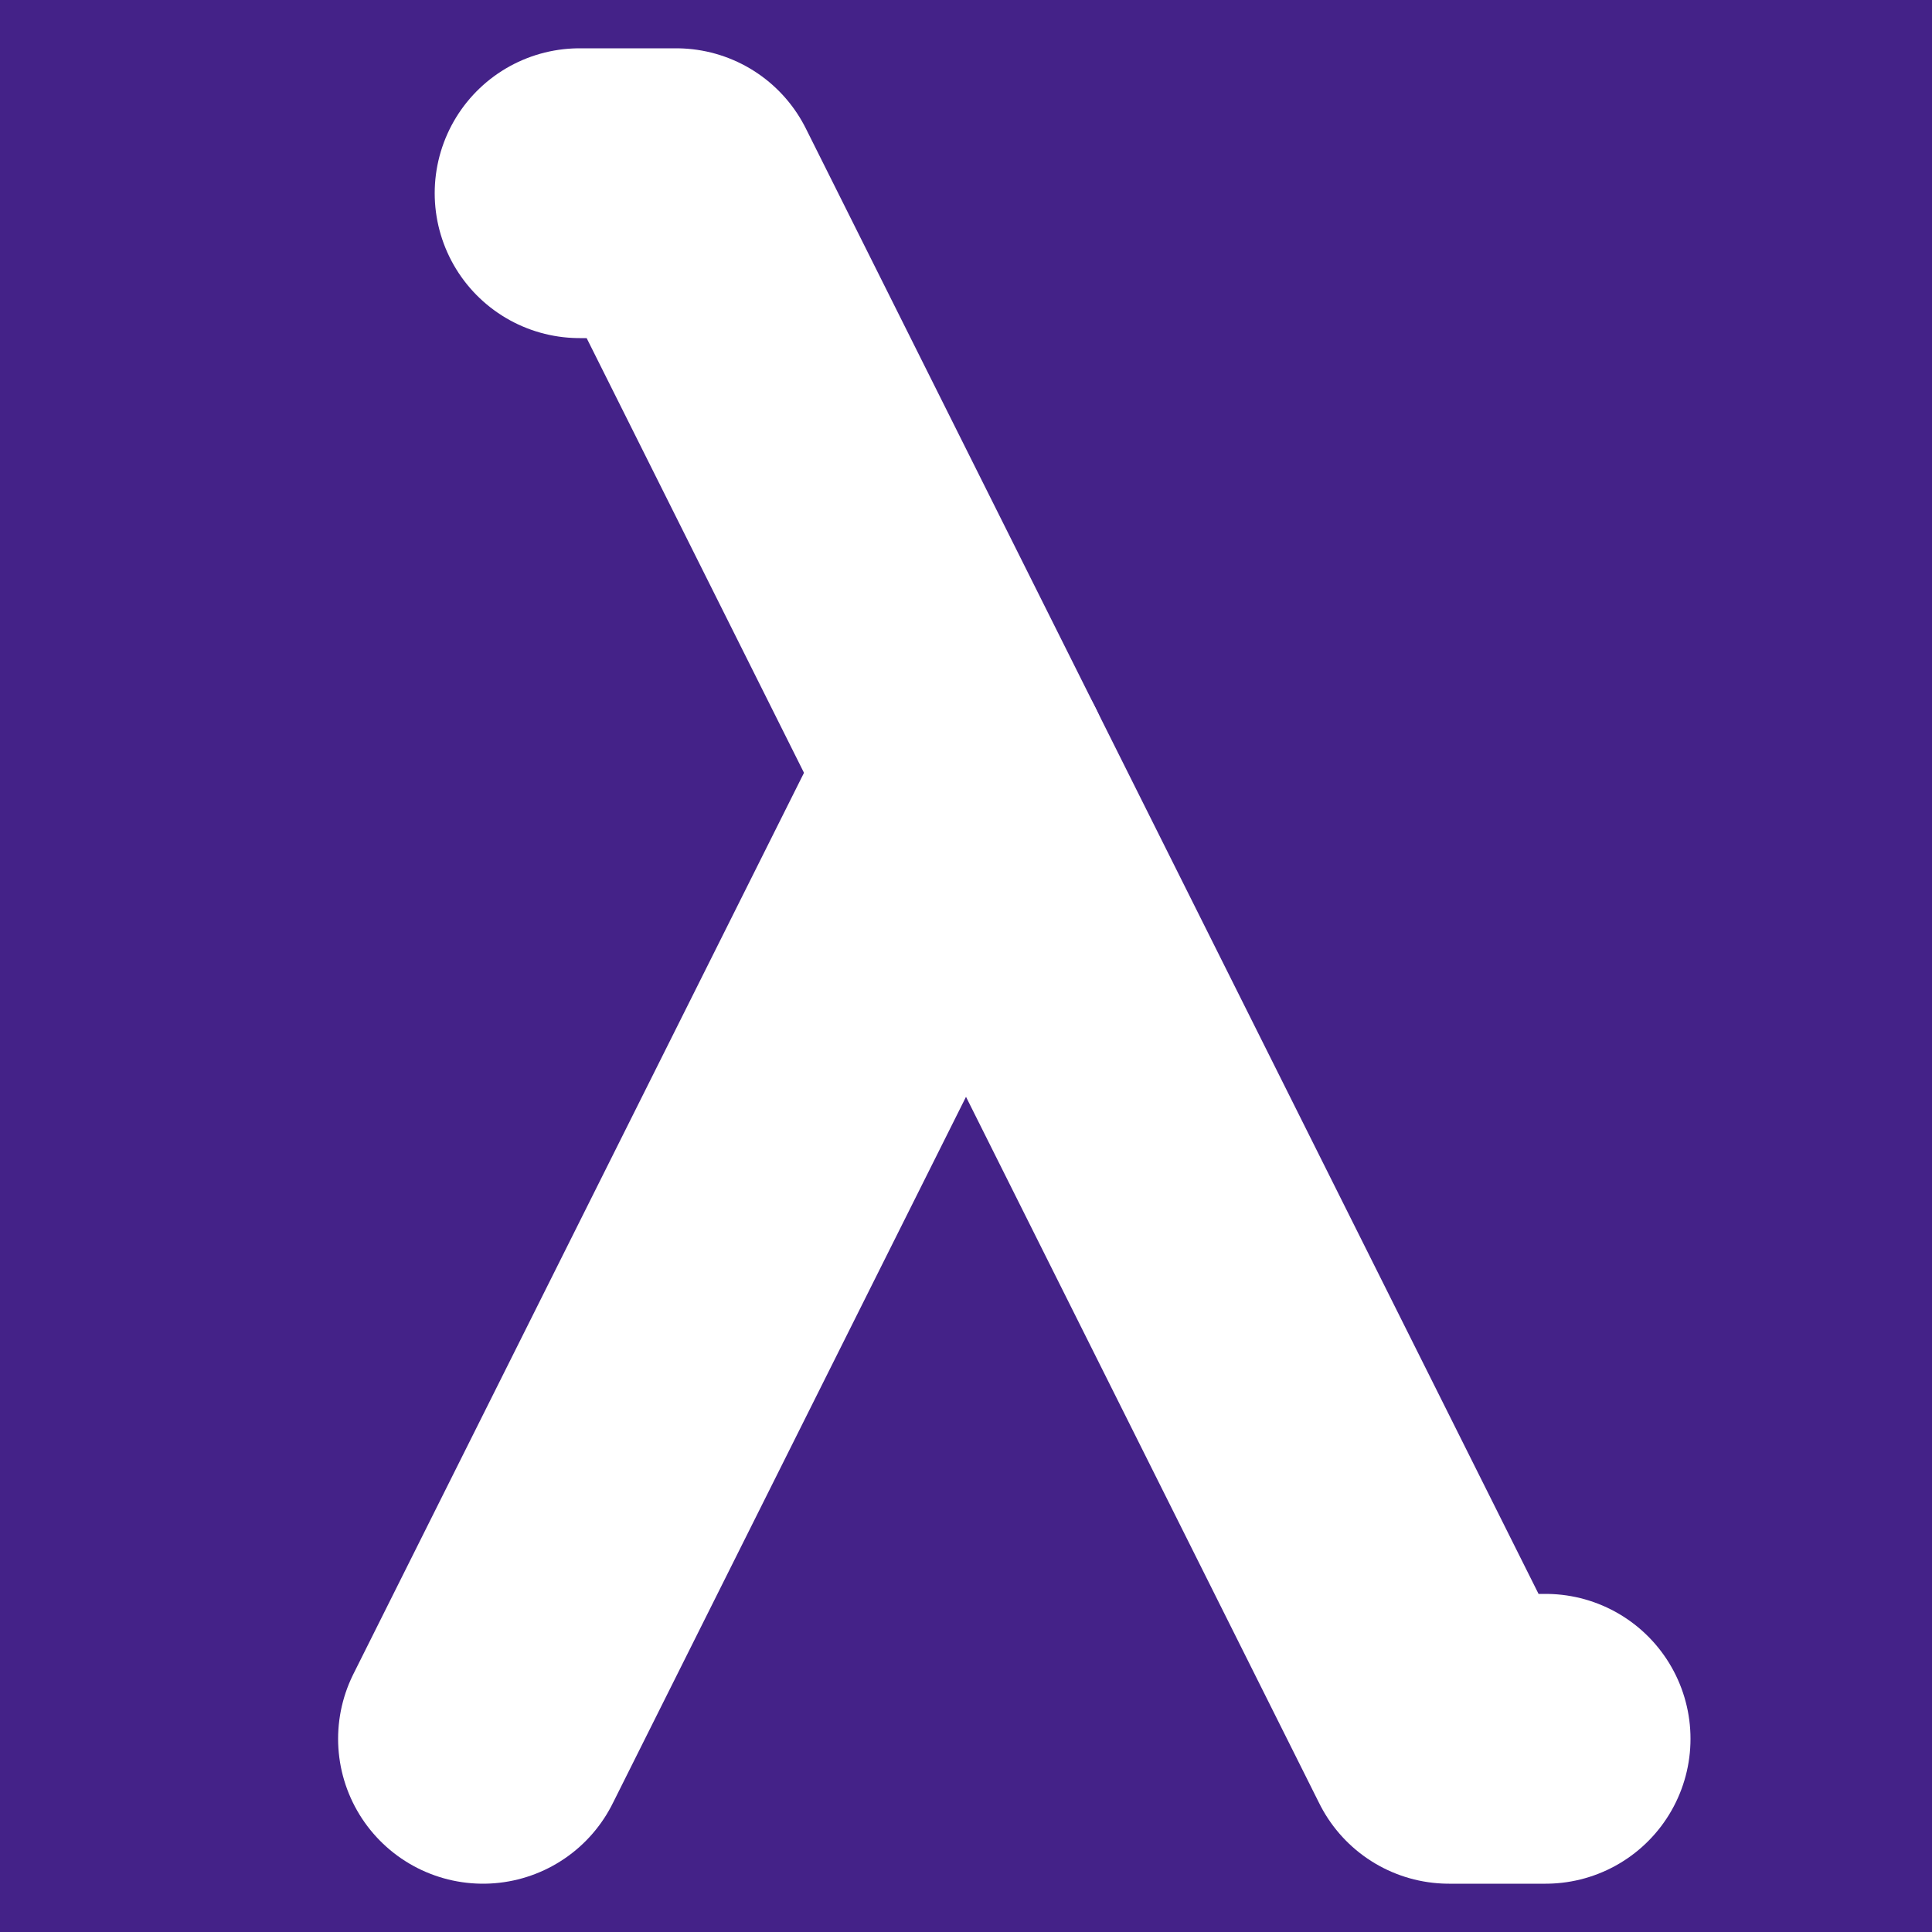 <svg version="1.1" width="100" height="100" xmlns="http://www.w3.org/2000/svg">
  <rect x="0" y="0" width="100" height="100" fill="#428" />
  <polyline points="30,10 35,10 75,90 80,90" fill="transparent" stroke-width="15" stroke="white" stroke-linecap="round" stroke-linejoin="round" />
  <polyline points="25,90 50,40" fill="transparent" stroke-width="15" stroke="white" stroke-linecap="round" stroke-linejoin="round" />
</svg>

